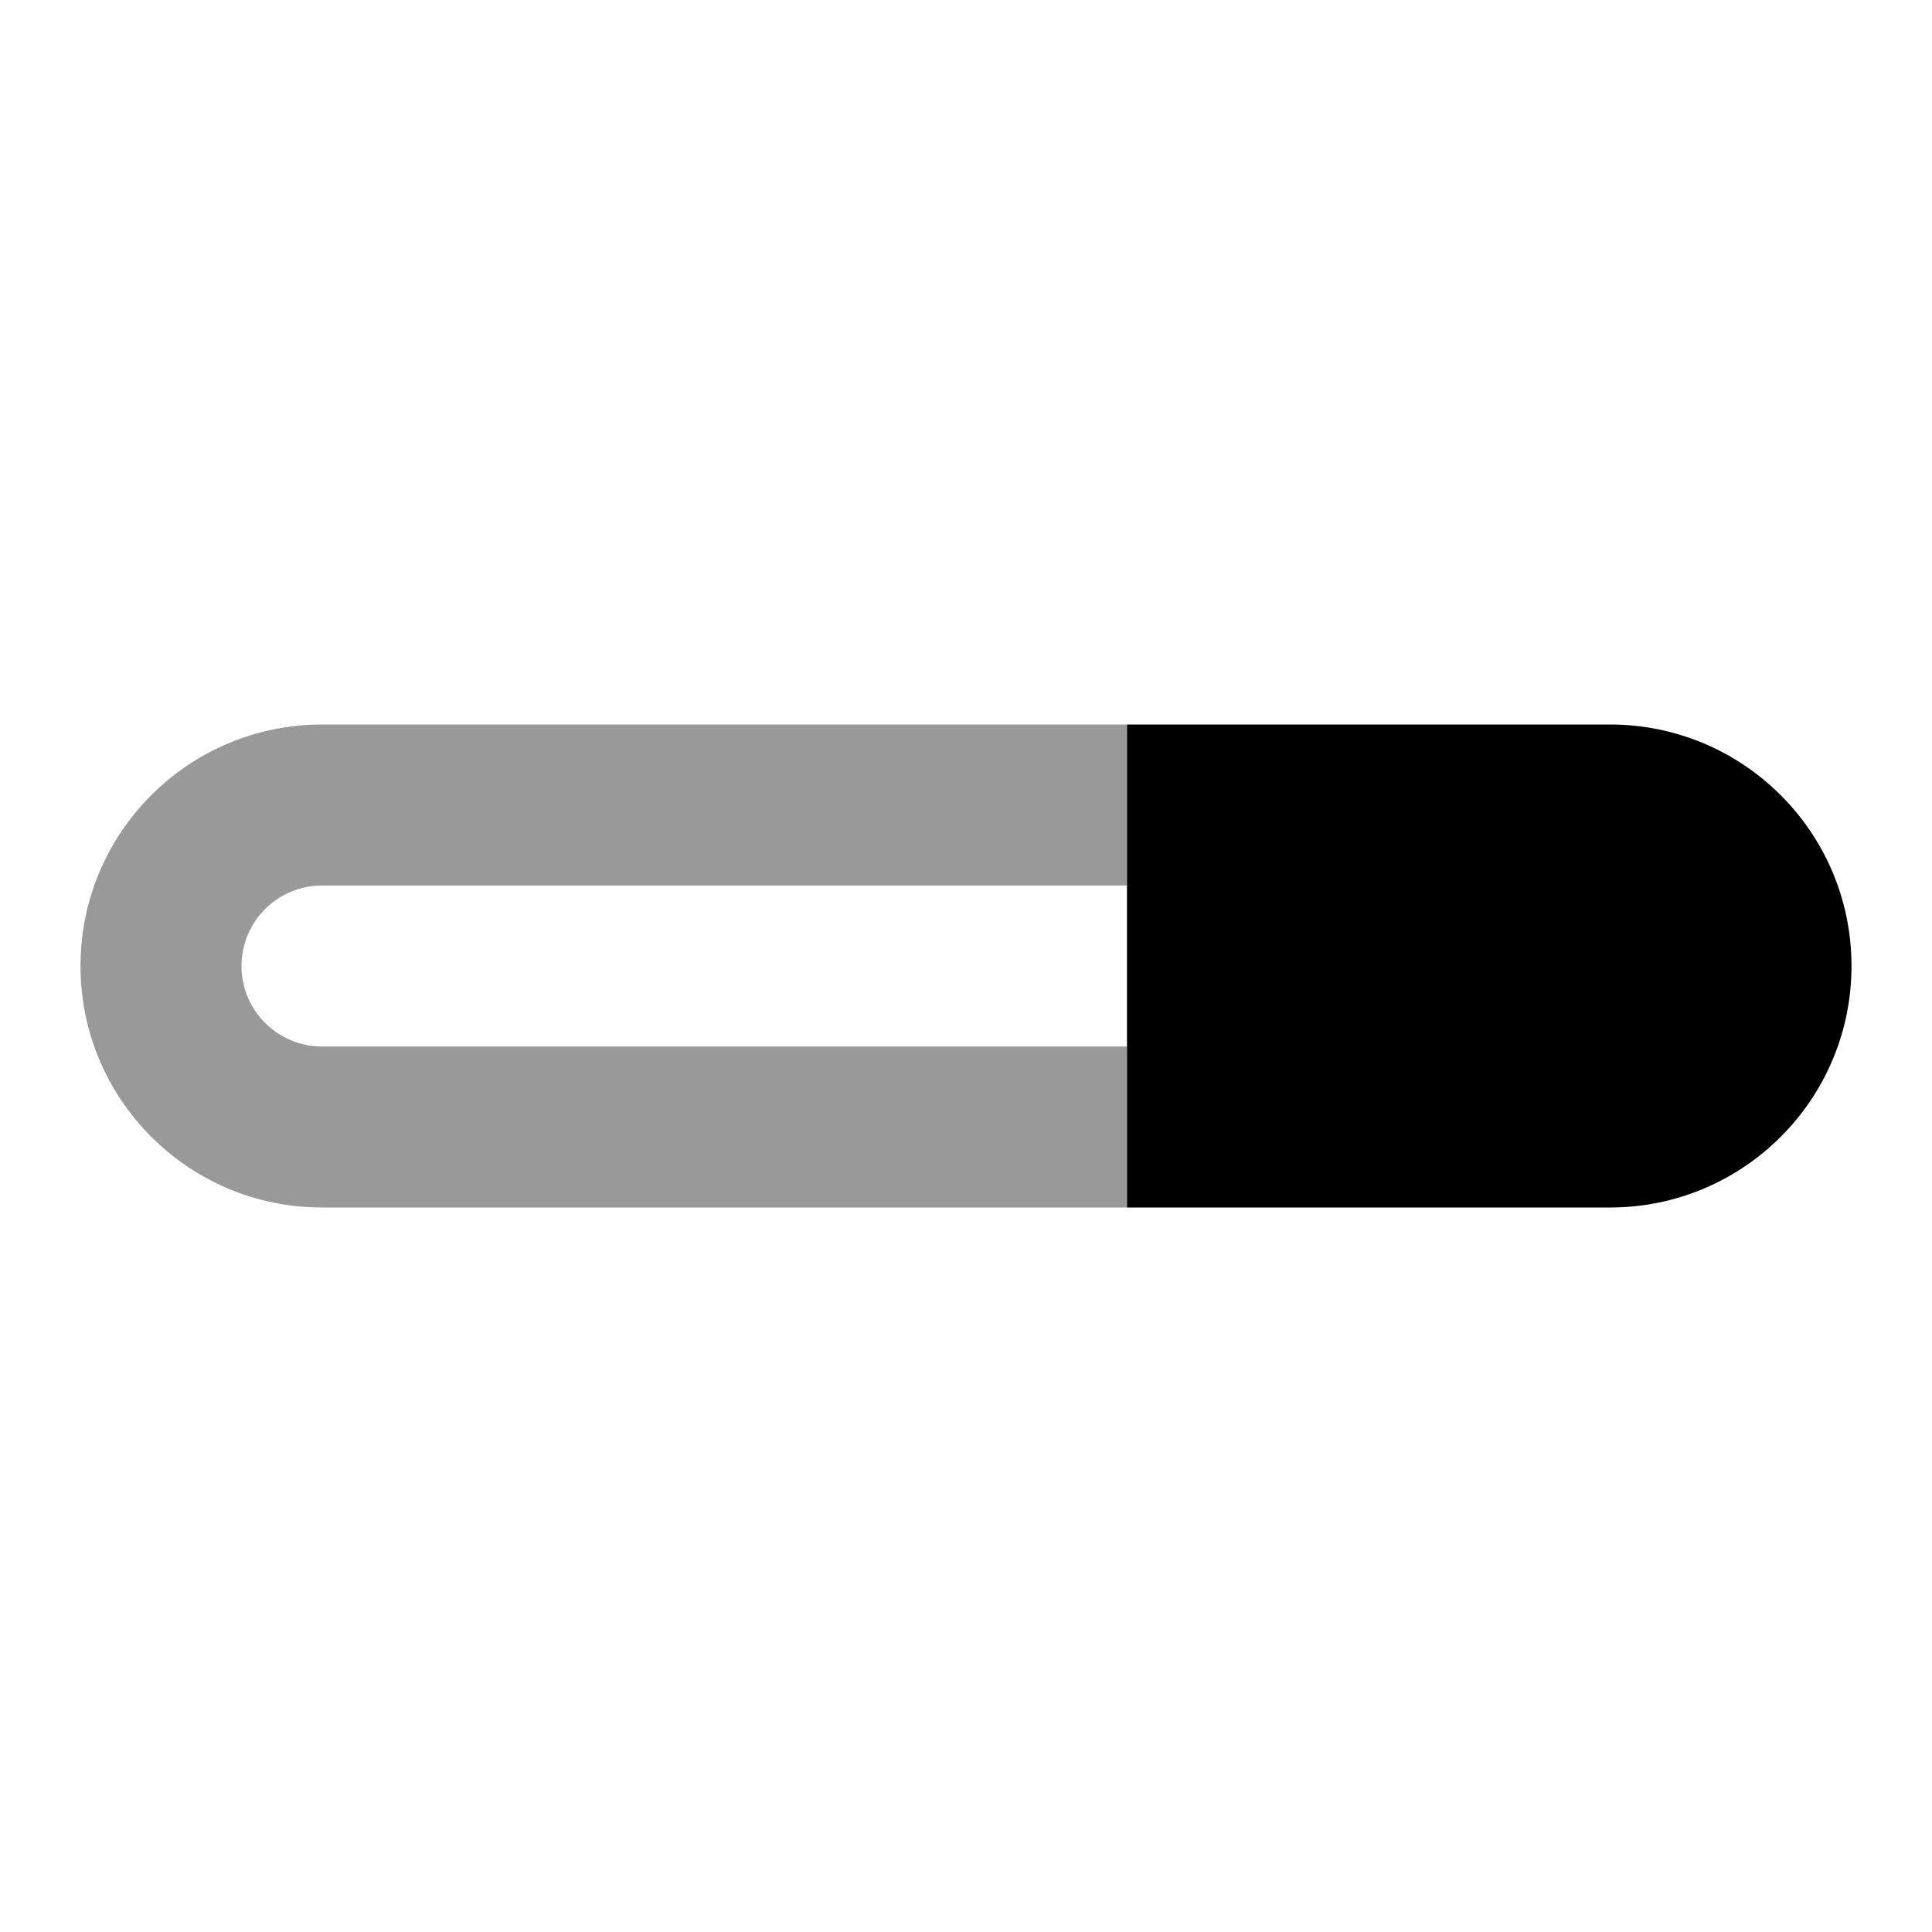 <svg width="24" height="24" viewBox="0 0 24 24" xmlns="http://www.w3.org/2000/svg">
<path d="M20 15C21.657 15 23 13.657 23 12C23 10.343 21.657 9 20 9H14V15H20Z" fill="currentColor"/>
<path opacity="0.4" d="M4 9C2.343 9 1 10.343 1 12C1 13.657 2.343 15 4 15H14V13H4C3.448 13 3 12.552 3 12C3 11.448 3.448 11 4 11H14V9H4Z" fill="currentColor"/>
</svg>
